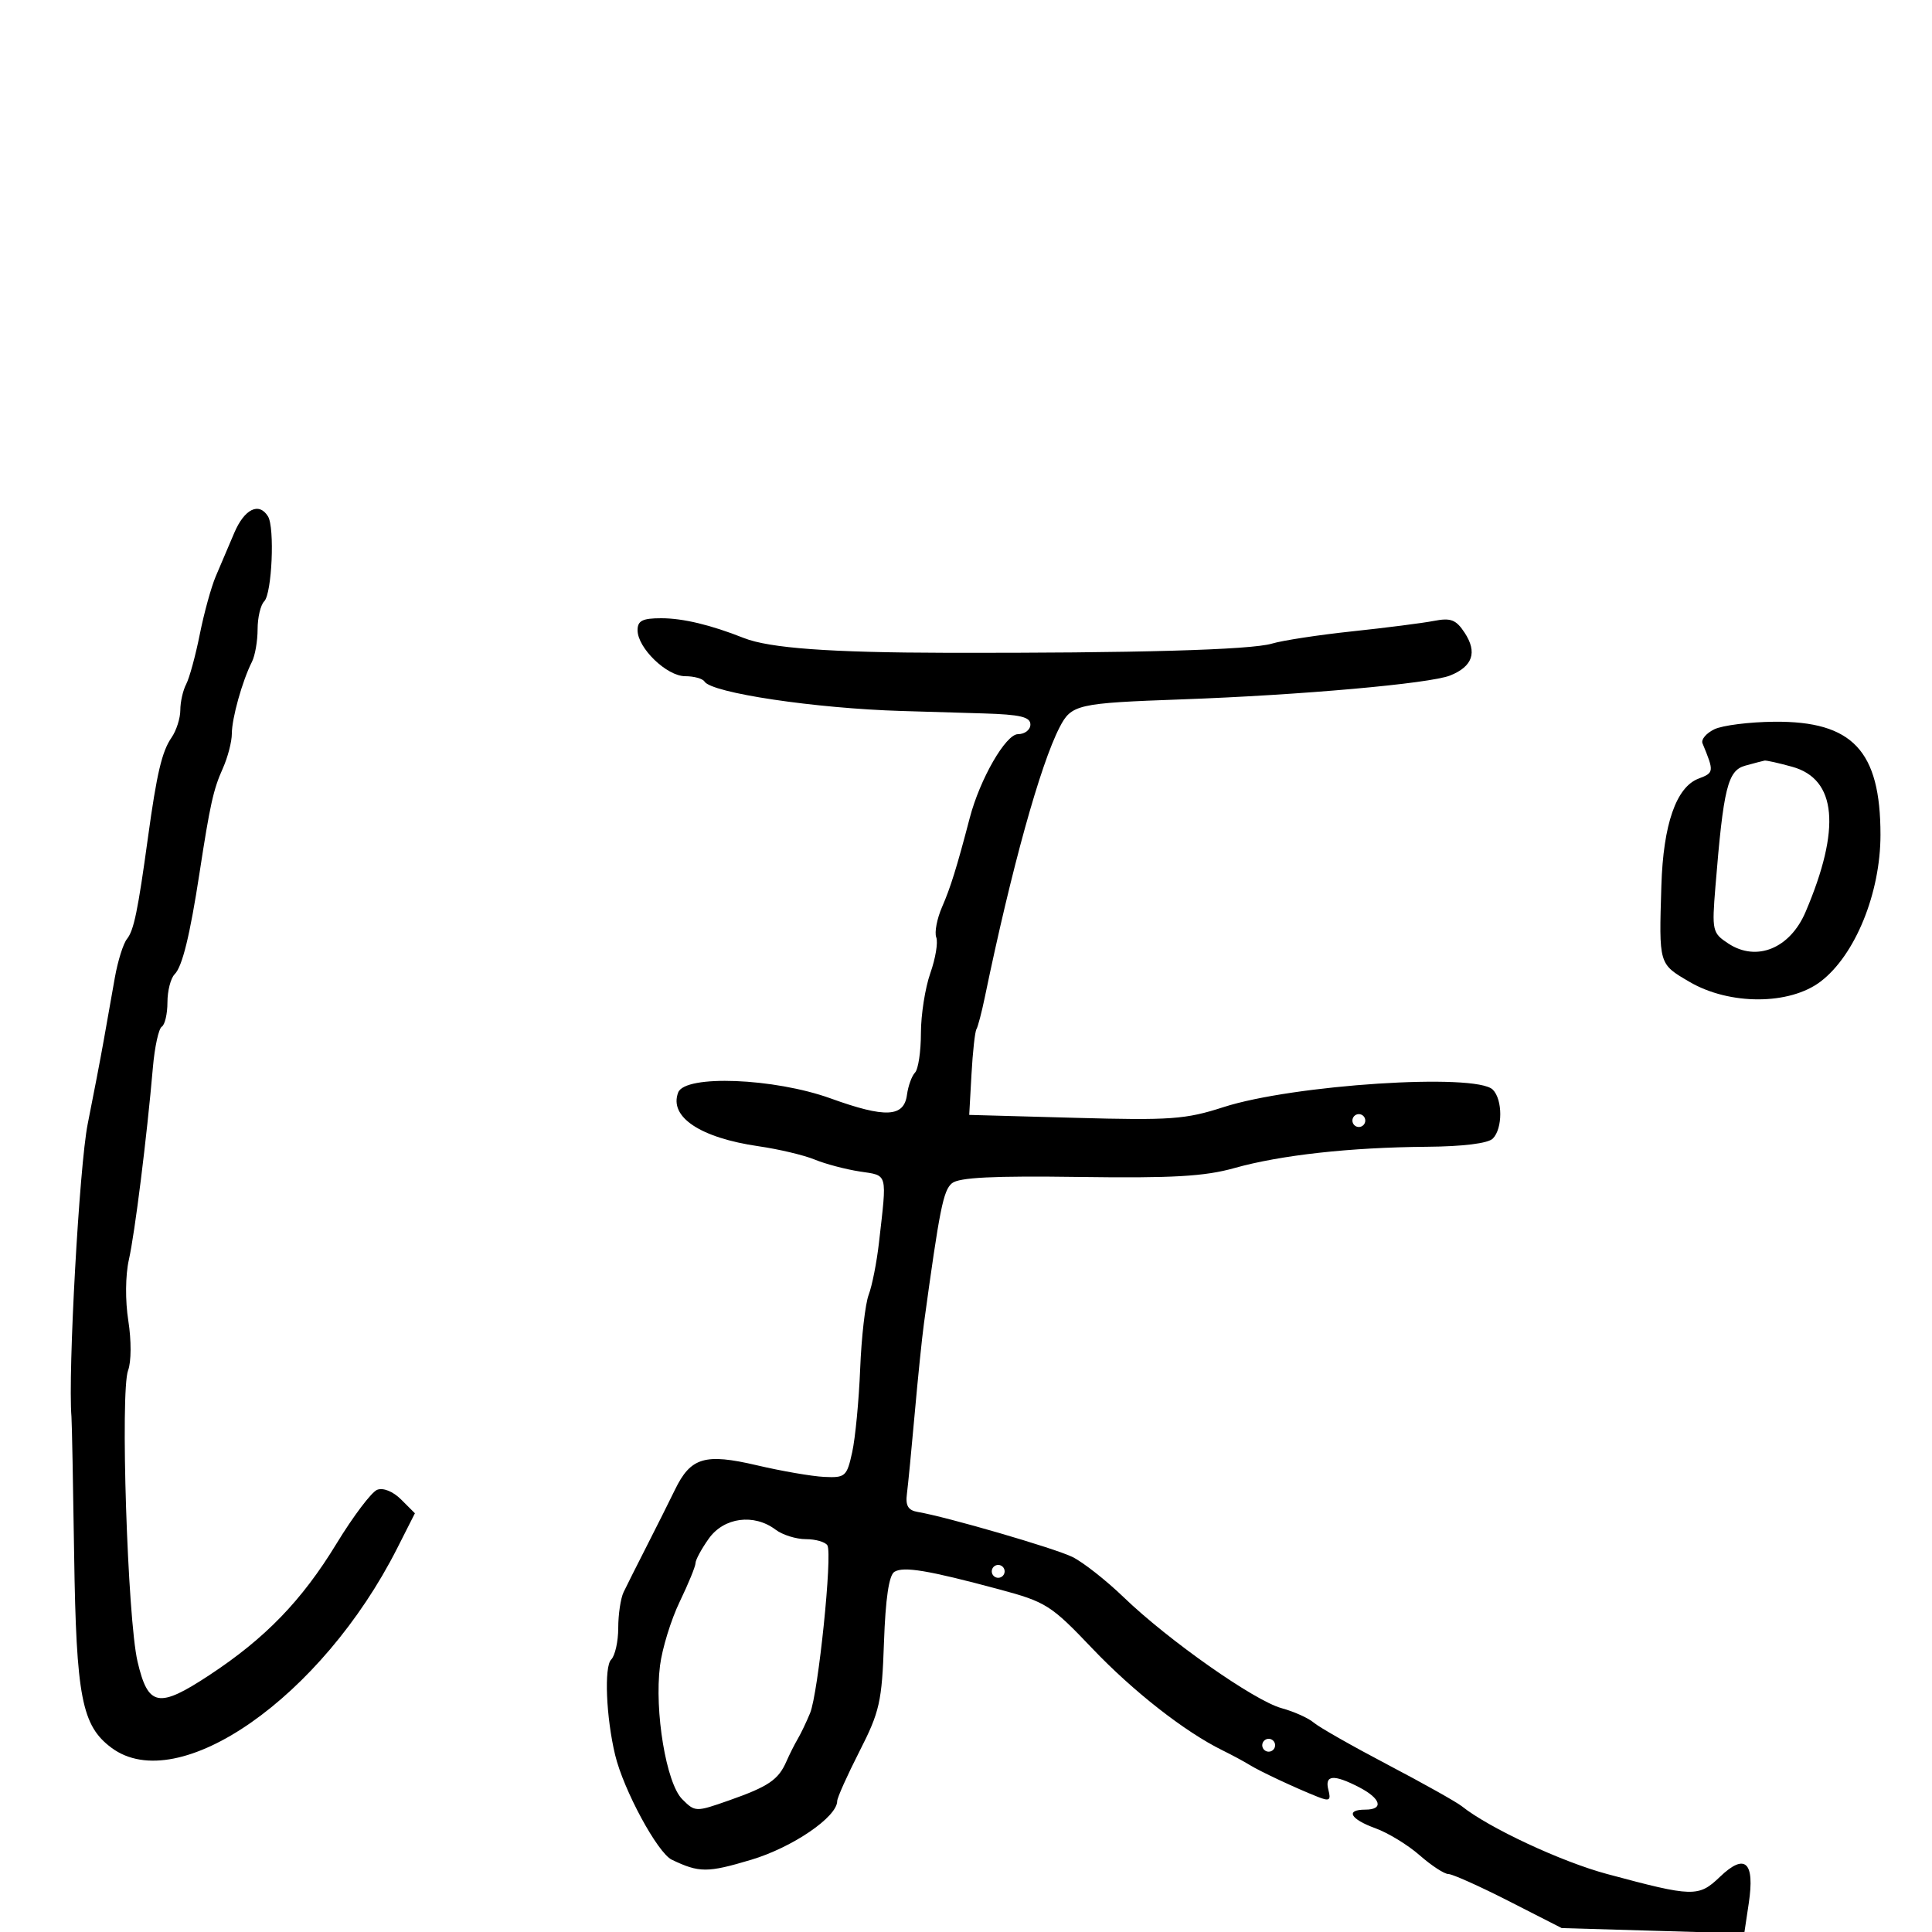 <svg xmlns="http://www.w3.org/2000/svg" width="300" height="300" viewBox="0 0 300 300" version="1.1">
	<path d="M 36.373 82.750 C 35.496 84.813, 34.203 87.850, 33.500 89.500 C 32.796 91.150, 31.681 95.200, 31.022 98.500 C 30.363 101.800, 29.413 105.281, 28.912 106.236 C 28.410 107.191, 28 109.004, 28 110.264 C 28 111.524, 27.387 113.443, 26.637 114.527 C 25.148 116.683, 24.344 120.087, 22.982 130 C 21.405 141.473, 20.785 144.472, 19.715 145.803 C 19.138 146.520, 18.292 149.220, 17.833 151.803 C 17.375 154.386, 16.601 158.750, 16.115 161.500 C 15.628 164.250, 14.504 170.113, 13.618 174.528 C 12.317 181.011, 10.534 213.163, 11.097 220 C 11.165 220.825, 11.353 230.500, 11.514 241.500 C 11.839 263.546, 12.699 267.972, 17.323 271.404 C 27.699 279.105, 49.965 263.543, 61.683 240.401 L 64.427 234.982 62.297 232.852 C 61.040 231.595, 59.512 230.973, 58.571 231.334 C 57.693 231.671, 54.843 235.445, 52.238 239.720 C 46.864 248.537, 41.200 254.392, 32.500 260.120 C 24.605 265.319, 22.996 265.013, 21.355 258 C 19.798 251.347, 18.656 216.034, 19.893 212.781 C 20.391 211.472, 20.405 208.128, 19.927 205.099 C 19.433 201.978, 19.468 198.013, 20.010 195.617 C 20.940 191.503, 22.799 176.620, 23.743 165.734 C 24.018 162.563, 24.638 159.724, 25.121 159.425 C 25.605 159.126, 26 157.424, 26 155.641 C 26 153.858, 26.504 151.896, 27.120 151.280 C 28.309 150.091, 29.489 145.278, 30.990 135.500 C 32.611 124.937, 33.139 122.566, 34.584 119.349 C 35.363 117.616, 36 115.173, 36 113.920 C 36 111.534, 37.625 105.728, 39.123 102.764 C 39.605 101.809, 40 99.536, 40 97.714 C 40 95.891, 40.462 93.938, 41.027 93.373 C 42.228 92.172, 42.683 81.915, 41.613 80.183 C 40.214 77.919, 37.957 79.024, 36.373 82.750 M 99 97.854 C 99 100.621, 103.531 105, 106.393 105 C 107.762 105, 109.113 105.373, 109.394 105.829 C 110.489 107.600, 126.590 110.005, 140 110.401 C 143.025 110.490, 148.762 110.661, 152.750 110.781 C 158.431 110.953, 160 111.325, 160 112.500 C 160 113.325, 159.133 114, 158.073 114 C 156.174 114, 152.165 120.960, 150.584 127 C 148.569 134.700, 147.595 137.833, 146.290 140.820 C 145.492 142.646, 145.084 144.776, 145.382 145.552 C 145.680 146.329, 145.266 148.829, 144.462 151.108 C 143.658 153.387, 143 157.580, 143 160.426 C 143 163.272, 142.588 166.028, 142.085 166.550 C 141.581 167.072, 141.019 168.625, 140.835 170 C 140.367 173.494, 137.491 173.631, 128.987 170.563 C 120.206 167.396, 106.377 166.854, 105.309 169.636 C 103.854 173.428, 108.713 176.676, 117.813 177.993 C 120.941 178.446, 124.850 179.374, 126.500 180.055 C 128.150 180.737, 131.300 181.571, 133.500 181.908 C 137.924 182.587, 137.744 181.917, 136.481 193 C 136.136 196.025, 135.420 199.647, 134.889 201.049 C 134.358 202.451, 133.763 207.626, 133.567 212.549 C 133.370 217.472, 132.813 223.300, 132.328 225.500 C 131.496 229.279, 131.255 229.491, 127.974 229.332 C 126.063 229.240, 121.364 228.429, 117.531 227.530 C 109.454 225.636, 107.250 226.294, 104.807 231.326 C 103.960 233.072, 102.004 236.975, 100.462 240 C 98.919 243.025, 97.284 246.281, 96.828 247.236 C 96.373 248.191, 96 250.689, 96 252.786 C 96 254.884, 95.506 257.094, 94.902 257.698 C 93.790 258.810, 94.115 266.657, 95.515 272.500 C 96.821 277.949, 102.109 287.723, 104.323 288.780 C 108.589 290.816, 109.836 290.817, 116.626 288.791 C 123.049 286.875, 130 282.134, 130 279.670 C 130 279.155, 131.555 275.682, 133.455 271.954 C 136.601 265.781, 136.942 264.264, 137.264 255.014 C 137.499 248.245, 138.038 244.594, 138.879 244.075 C 140.307 243.192, 144.105 243.827, 155.173 246.800 C 162.423 248.747, 163.216 249.250, 169.580 255.938 C 175.959 262.641, 183.981 268.919, 189.850 271.802 C 191.307 272.518, 193.175 273.524, 194 274.037 C 195.626 275.049, 201.209 277.663, 204.639 279.020 C 206.444 279.734, 206.699 279.565, 206.272 277.933 C 205.661 275.596, 207.083 275.474, 211.050 277.526 C 214.446 279.282, 214.916 281, 212 281 C 208.857 281, 209.656 282.474, 213.566 283.888 C 215.528 284.597, 218.624 286.487, 220.448 288.089 C 222.272 289.690, 224.277 291, 224.904 291 C 225.531 291, 229.747 292.888, 234.272 295.196 L 242.500 299.391 256.672 299.805 L 270.845 300.218 271.547 295.534 C 272.510 289.111, 270.971 287.696, 267.079 291.424 C 263.751 294.613, 262.923 294.593, 249.523 290.989 C 242.447 289.086, 231.207 283.841, 227 280.479 C 226.175 279.820, 221 276.918, 215.500 274.030 C 210 271.142, 204.825 268.199, 204 267.489 C 203.175 266.779, 200.925 265.769, 199 265.243 C 194.785 264.093, 181.413 254.700, 174.500 248.034 C 171.750 245.383, 168.150 242.556, 166.500 241.752 C 163.702 240.390, 146.980 235.528, 142.500 234.774 C 141.017 234.525, 140.584 233.799, 140.824 231.969 C 141.002 230.611, 141.547 225, 142.036 219.500 C 142.524 214, 143.169 207.700, 143.470 205.500 C 145.906 187.696, 146.474 184.851, 147.817 183.737 C 148.908 182.832, 154.208 182.569, 167.577 182.757 C 182.061 182.961, 187.053 182.675, 191.673 181.377 C 198.857 179.357, 209.636 178.165, 221.550 178.071 C 227.165 178.027, 231.055 177.545, 231.800 176.800 C 233.347 175.253, 233.347 170.747, 231.800 169.200 C 229.184 166.584, 200.740 168.432, 189.971 171.918 C 184.106 173.816, 181.764 173.984, 166.971 173.576 L 150.500 173.121 150.852 166.810 C 151.045 163.340, 151.391 160.193, 151.620 159.817 C 151.848 159.441, 152.438 157.191, 152.929 154.817 C 157.051 134.916, 161.533 118.737, 164.533 112.937 C 166.372 109.381, 167.238 109.182, 183.500 108.599 C 201.960 107.937, 222.038 106.151, 225.178 104.891 C 228.680 103.486, 229.425 101.297, 227.434 98.259 C 226.096 96.218, 225.284 95.903, 222.661 96.413 C 220.923 96.750, 215.225 97.479, 210 98.033 C 204.775 98.587, 199.150 99.446, 197.500 99.941 C 194.250 100.917, 176.229 101.426, 147 101.368 C 128.859 101.332, 119.485 100.648, 115.500 99.069 C 110.349 97.029, 106.050 96, 102.679 96 C 99.763 96, 99 96.385, 99 97.854 M 266.209 113.239 C 264.949 113.846, 264.118 114.828, 264.363 115.421 C 266.185 119.835, 266.168 119.986, 263.741 120.908 C 260.280 122.224, 258.269 128.013, 257.978 137.500 C 257.599 149.828, 257.547 149.650, 262.338 152.458 C 268.564 156.107, 277.890 156.084, 282.709 152.408 C 288.068 148.321, 292 138.680, 292 129.629 C 292 116.570, 287.668 111.960, 275.500 112.071 C 271.650 112.107, 267.469 112.632, 266.209 113.239 M 271 118.891 C 268.278 119.644, 267.619 122.315, 266.372 137.658 C 265.812 144.552, 265.887 144.880, 268.388 146.519 C 272.773 149.392, 277.951 147.271, 280.365 141.612 C 285.902 128.634, 285.200 120.983, 278.298 119.066 C 276.209 118.486, 274.275 118.054, 274 118.105 C 273.725 118.157, 272.375 118.511, 271 118.891 M 210 174 C 210 174.550, 210.450 175, 211 175 C 211.550 175, 212 174.550, 212 174 C 212 173.450, 211.550 173, 211 173 C 210.450 173, 210 173.450, 210 174 M 110.068 238.904 C 108.931 240.502, 108 242.218, 108 242.717 C 108 243.217, 106.897 245.913, 105.548 248.708 C 104.200 251.503, 102.821 255.974, 102.485 258.645 C 101.593 265.718, 103.451 276.896, 105.931 279.375 C 107.941 281.385, 108.023 281.387, 113.232 279.556 C 119.315 277.417, 120.865 276.366, 122.102 273.541 C 122.593 272.418, 123.394 270.825, 123.882 270 C 124.369 269.175, 125.229 267.375, 125.793 266 C 127.062 262.906, 129.289 241.277, 128.475 239.960 C 128.149 239.432, 126.645 239, 125.132 239 C 123.620 239, 121.509 238.339, 120.441 237.532 C 117.084 234.993, 112.413 235.611, 110.068 238.904 M 154 244 C 154 244.550, 154.450 245, 155 245 C 155.550 245, 156 244.550, 156 244 C 156 243.450, 155.550 243, 155 243 C 154.450 243, 154 243.450, 154 244 M 196 271 C 196 271.550, 196.450 272, 197 272 C 197.550 272, 198 271.550, 198 271 C 198 270.450, 197.550 270, 197 270 C 196.450 270, 196 270.450, 196 271" stroke="none" fill="black" fill-rule="evenodd"/>
</svg>